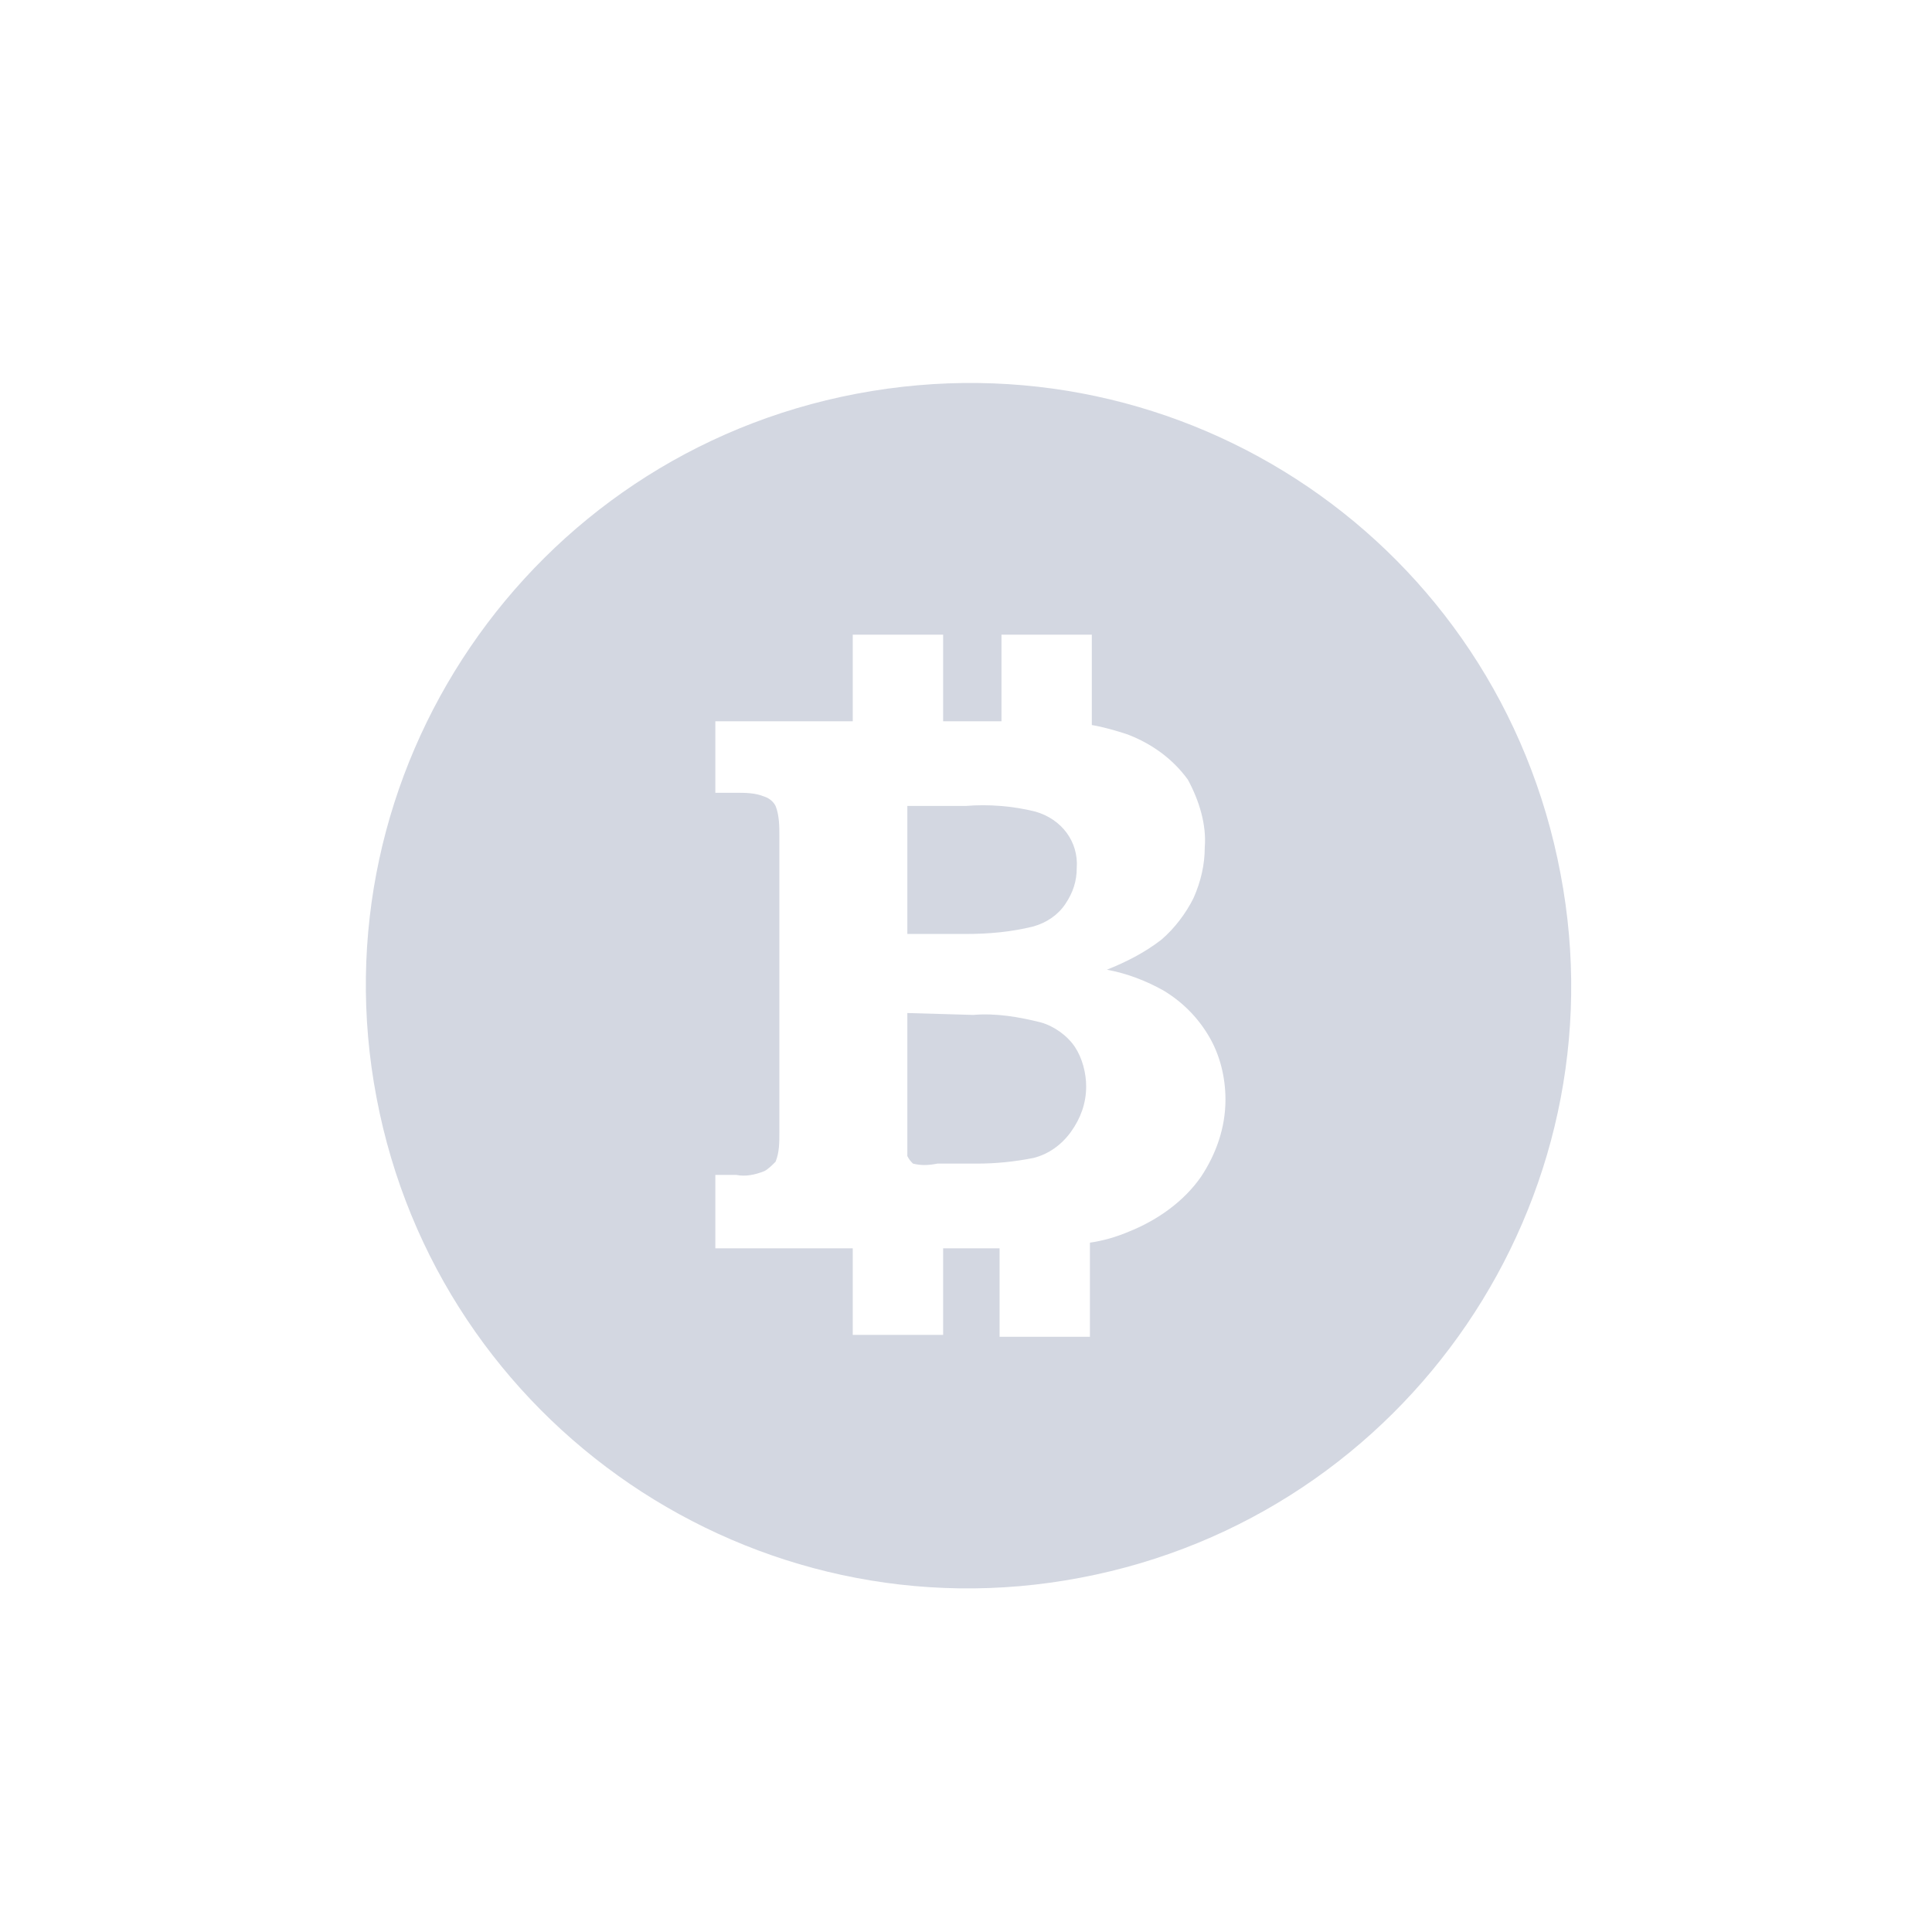 <?xml version="1.0" encoding="UTF-8"?>
<svg width="50px" height="50px" viewBox="0 0 50 50" version="1.1" xmlns="http://www.w3.org/2000/svg" xmlns:xlink="http://www.w3.org/1999/xlink">
    <!-- Generator: Sketch 50.2 (55047) - http://www.bohemiancoding.com/sketch -->
    <title>bitcoin slice</title>
    <desc>Created with Sketch.</desc>
    <defs></defs>
    <g id="Symbols" stroke="none" stroke-width="1" fill="none" fill-rule="evenodd">
        <g id="bitcoin-slice" fill="#D3D7E1">
            <path d="M23.482,20.858 L24.992,20.858 C25.577,20.809 26.21,20.858 26.795,21.004 C27.477,21.199 27.915,21.784 27.866,22.466 C27.866,22.807 27.769,23.099 27.574,23.391 C27.379,23.683 27.087,23.878 26.746,23.976 C26.161,24.122 25.577,24.171 24.992,24.171 L23.482,24.171 L23.482,20.858 Z M23.482,26.217 L25.187,26.266 C25.772,26.217 26.356,26.314 26.941,26.461 C27.282,26.558 27.623,26.802 27.818,27.094 C28.012,27.386 28.11,27.776 28.11,28.117 C28.11,28.555 27.964,28.945 27.72,29.286 C27.477,29.627 27.136,29.871 26.746,29.968 C26.259,30.065 25.772,30.114 25.284,30.114 L24.261,30.114 C24.018,30.163 23.823,30.163 23.628,30.114 C23.579,30.065 23.531,30.017 23.482,29.919 L23.482,29.189 L23.482,26.217 Z M31.179,21.93 C31.179,22.368 31.082,22.807 30.887,23.245 C30.692,23.635 30.4,24.025 30.059,24.317 C29.62,24.658 29.133,24.902 28.646,25.096 C29.182,25.194 29.669,25.389 30.107,25.632 C30.594,25.925 30.984,26.314 31.276,26.801 C31.569,27.289 31.715,27.873 31.715,28.458 C31.715,29.188 31.471,29.87 31.082,30.455 C30.643,31.088 29.961,31.575 29.23,31.868 C28.889,32.014 28.548,32.111 28.207,32.16 L28.207,34.596 L25.869,34.596 L25.869,32.306 L24.408,32.306 L24.408,34.547 L22.069,34.547 L22.069,32.306 L18.513,32.306 L18.513,30.406 L19.049,30.406 C19.293,30.455 19.536,30.406 19.78,30.309 C19.877,30.26 19.975,30.163 20.072,30.065 C20.17,29.822 20.17,29.578 20.17,29.286 L20.17,21.638 C20.17,21.394 20.17,21.102 20.072,20.858 C20.023,20.761 19.926,20.663 19.78,20.615 C19.536,20.517 19.293,20.517 19.049,20.517 L18.513,20.517 L18.513,18.666 L22.069,18.666 L22.069,16.425 L24.408,16.425 L24.408,18.666 L25.918,18.666 L25.918,16.425 L28.256,16.425 L28.256,18.764 C28.548,18.812 28.889,18.91 29.182,19.007 C29.815,19.251 30.351,19.64 30.741,20.176 C31.033,20.712 31.228,21.345 31.179,21.93 M22.167,10.19 C13.691,11.797 8.137,19.981 9.745,28.409 C11.352,36.885 19.536,42.439 27.964,40.831 C36.44,39.224 41.994,31.04 40.386,22.612 C38.778,14.087 30.643,8.582 22.167,10.19" id="Fill-15"></path>
        </g>
    </g>
</svg>